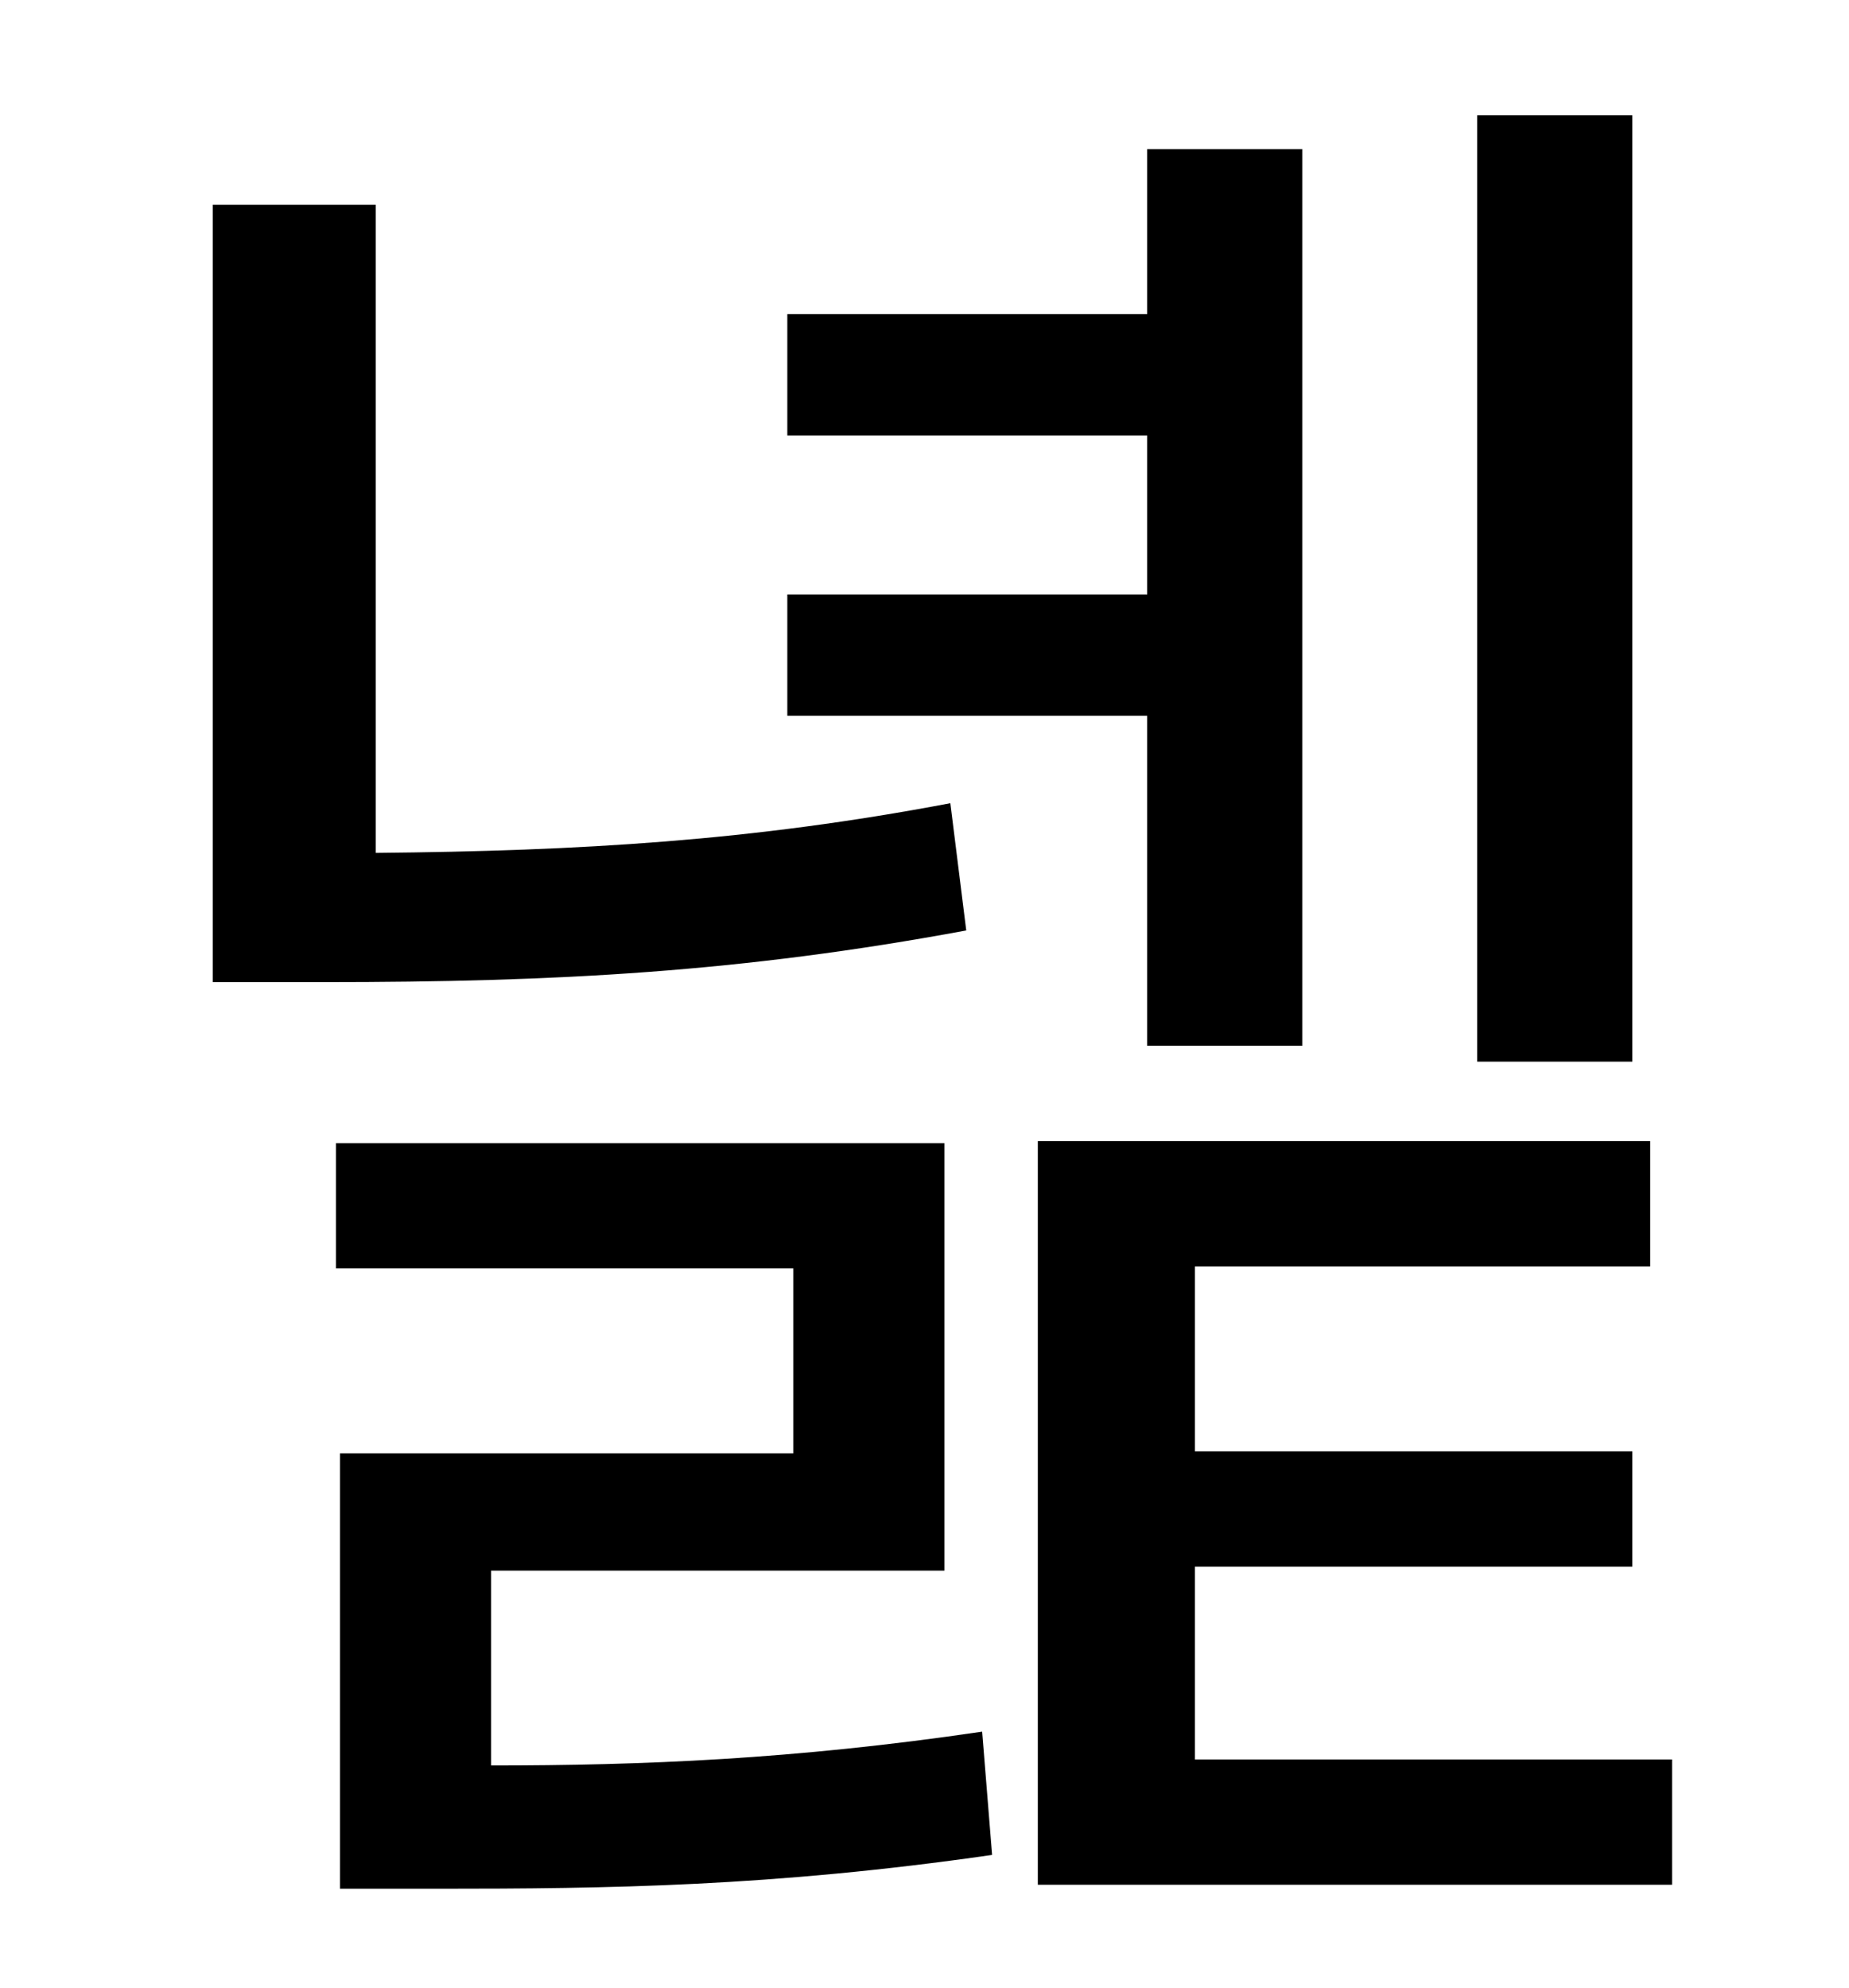 <?xml version="1.0" standalone="no"?>
<!DOCTYPE svg PUBLIC "-//W3C//DTD SVG 1.1//EN" "http://www.w3.org/Graphics/SVG/1.1/DTD/svg11.dtd" >
<svg xmlns="http://www.w3.org/2000/svg" xmlns:xlink="http://www.w3.org/1999/xlink" version="1.1" viewBox="-10 0 930 1000">
   <path fill="currentColor"
d="M811 58v476h-78v-476h78zM567 526v-166h-181v-61h181v-80h-181v-61h181v-83h78v451h-78zM468 404l8 64c-113 21 -206 26 -323 26h-56v-391h82v326c103 -1 189 -6 289 -25zM237 790v98c76 0 152 -3 247 -17l5 62c-111 16 -193 17 -279 17h-49v-219h228v-93h-230v-63h306
v215h-228zM591 885h240v63h-319v-374h308v63h-229v93h220v58h-220v97z" />
</svg>
